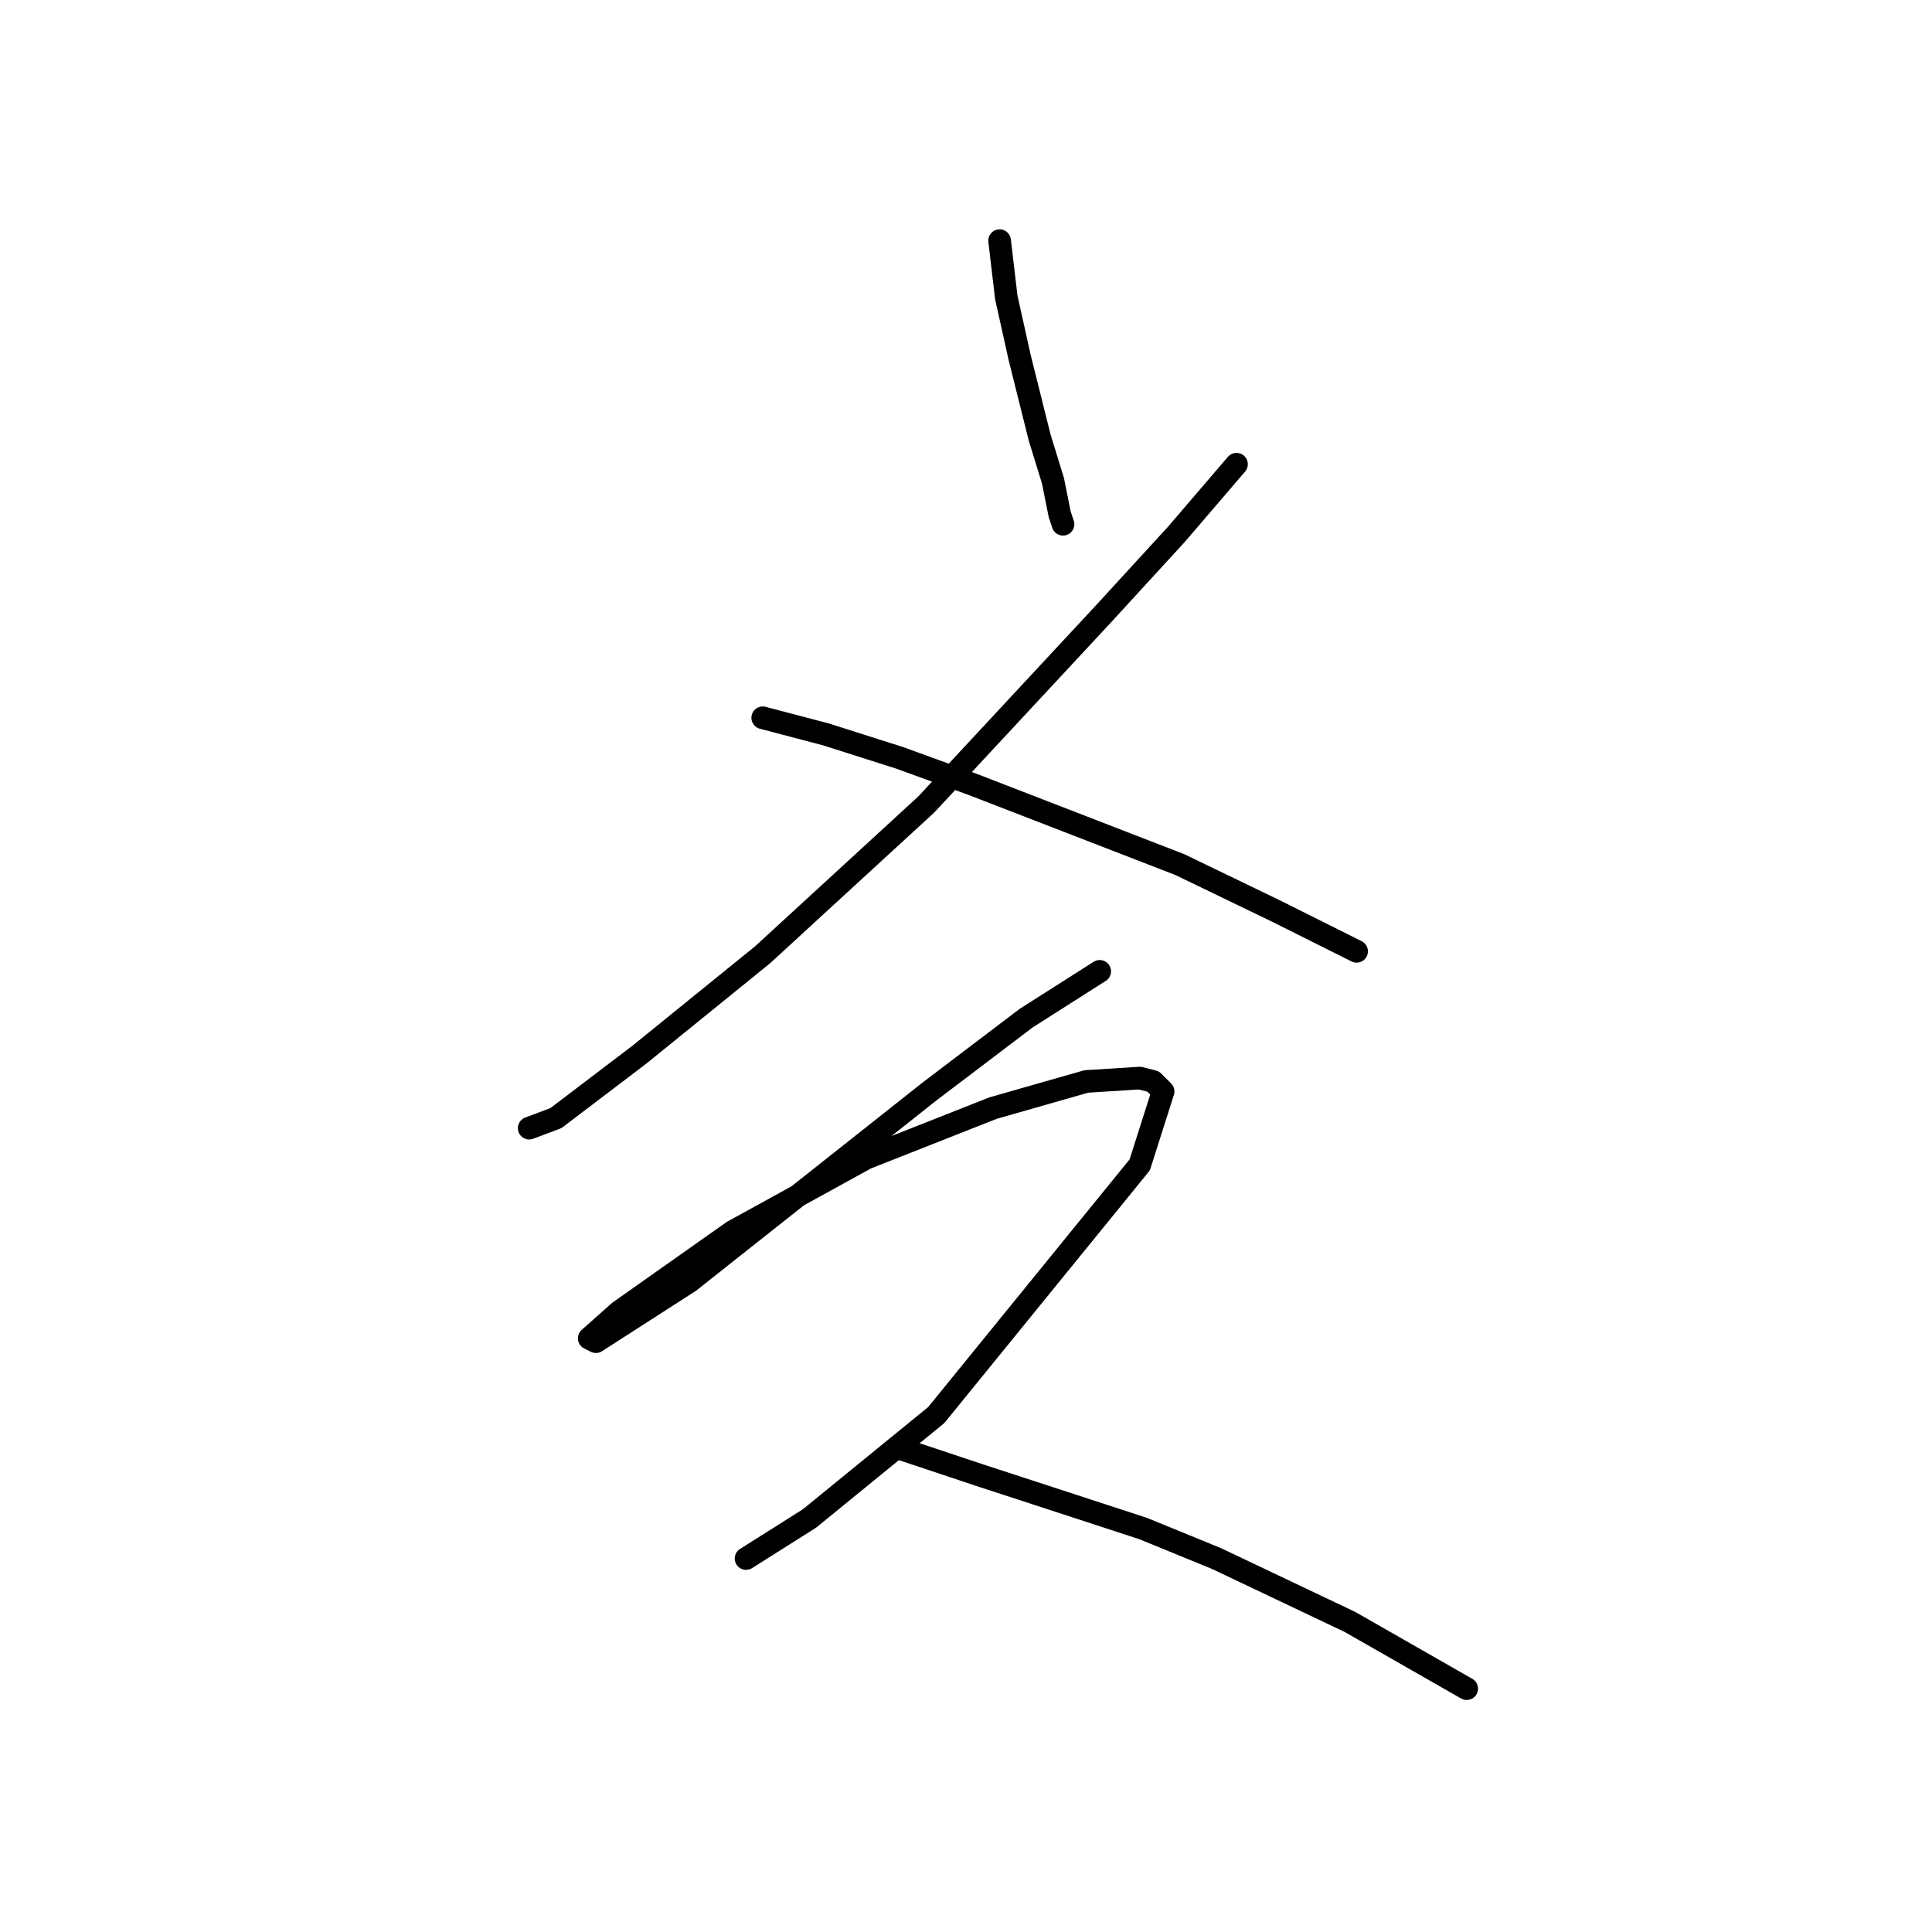 <?xml version="1.0" standalone="no"?>
    <svg width="256" height="256" xmlns="http://www.w3.org/2000/svg" version="1.1">
    <polyline stroke="black" stroke-width="3" stroke-linecap="round" fill="transparent" stroke-linejoin="round" points="132.454 31.89 133.338 39.406 134.223 43.385 135.107 47.363 137.759 57.973 139.528 63.72 140.412 68.141 140.854 69.468 140.854 69.468 " />
        <polyline stroke="black" stroke-width="3" stroke-linecap="round" fill="transparent" stroke-linejoin="round" points="163.842 61.51 155.885 70.794 146.159 81.404 122.728 106.603 101.066 126.497 84.709 139.759 73.657 148.159 70.12 149.485 70.12 149.485 " />
        <polyline stroke="black" stroke-width="3" stroke-linecap="round" fill="transparent" stroke-linejoin="round" points="101.066 95.109 109.466 97.319 119.192 100.414 128.918 103.95 156.327 114.56 169.147 120.75 177.105 124.728 179.758 126.055 179.758 126.055 " />
        <polyline stroke="black" stroke-width="3" stroke-linecap="round" fill="transparent" stroke-linejoin="round" points="145.717 128.707 135.991 134.896 123.171 144.622 91.34 169.821 78.962 177.779 78.078 177.337 82.056 173.8 97.087 163.19 114.771 153.464 131.57 146.833 143.949 143.296 151.022 142.854 152.79 143.296 154.117 144.622 151.022 154.348 124.055 187.505 107.255 201.209 98.856 206.514 98.856 206.514 " />
        <polyline stroke="black" stroke-width="3" stroke-linecap="round" fill="transparent" stroke-linejoin="round" points="119.192 191.926 129.802 195.462 151.464 202.536 161.19 206.514 178.873 214.914 194.346 223.756 194.346 223.756 " />
        </svg>